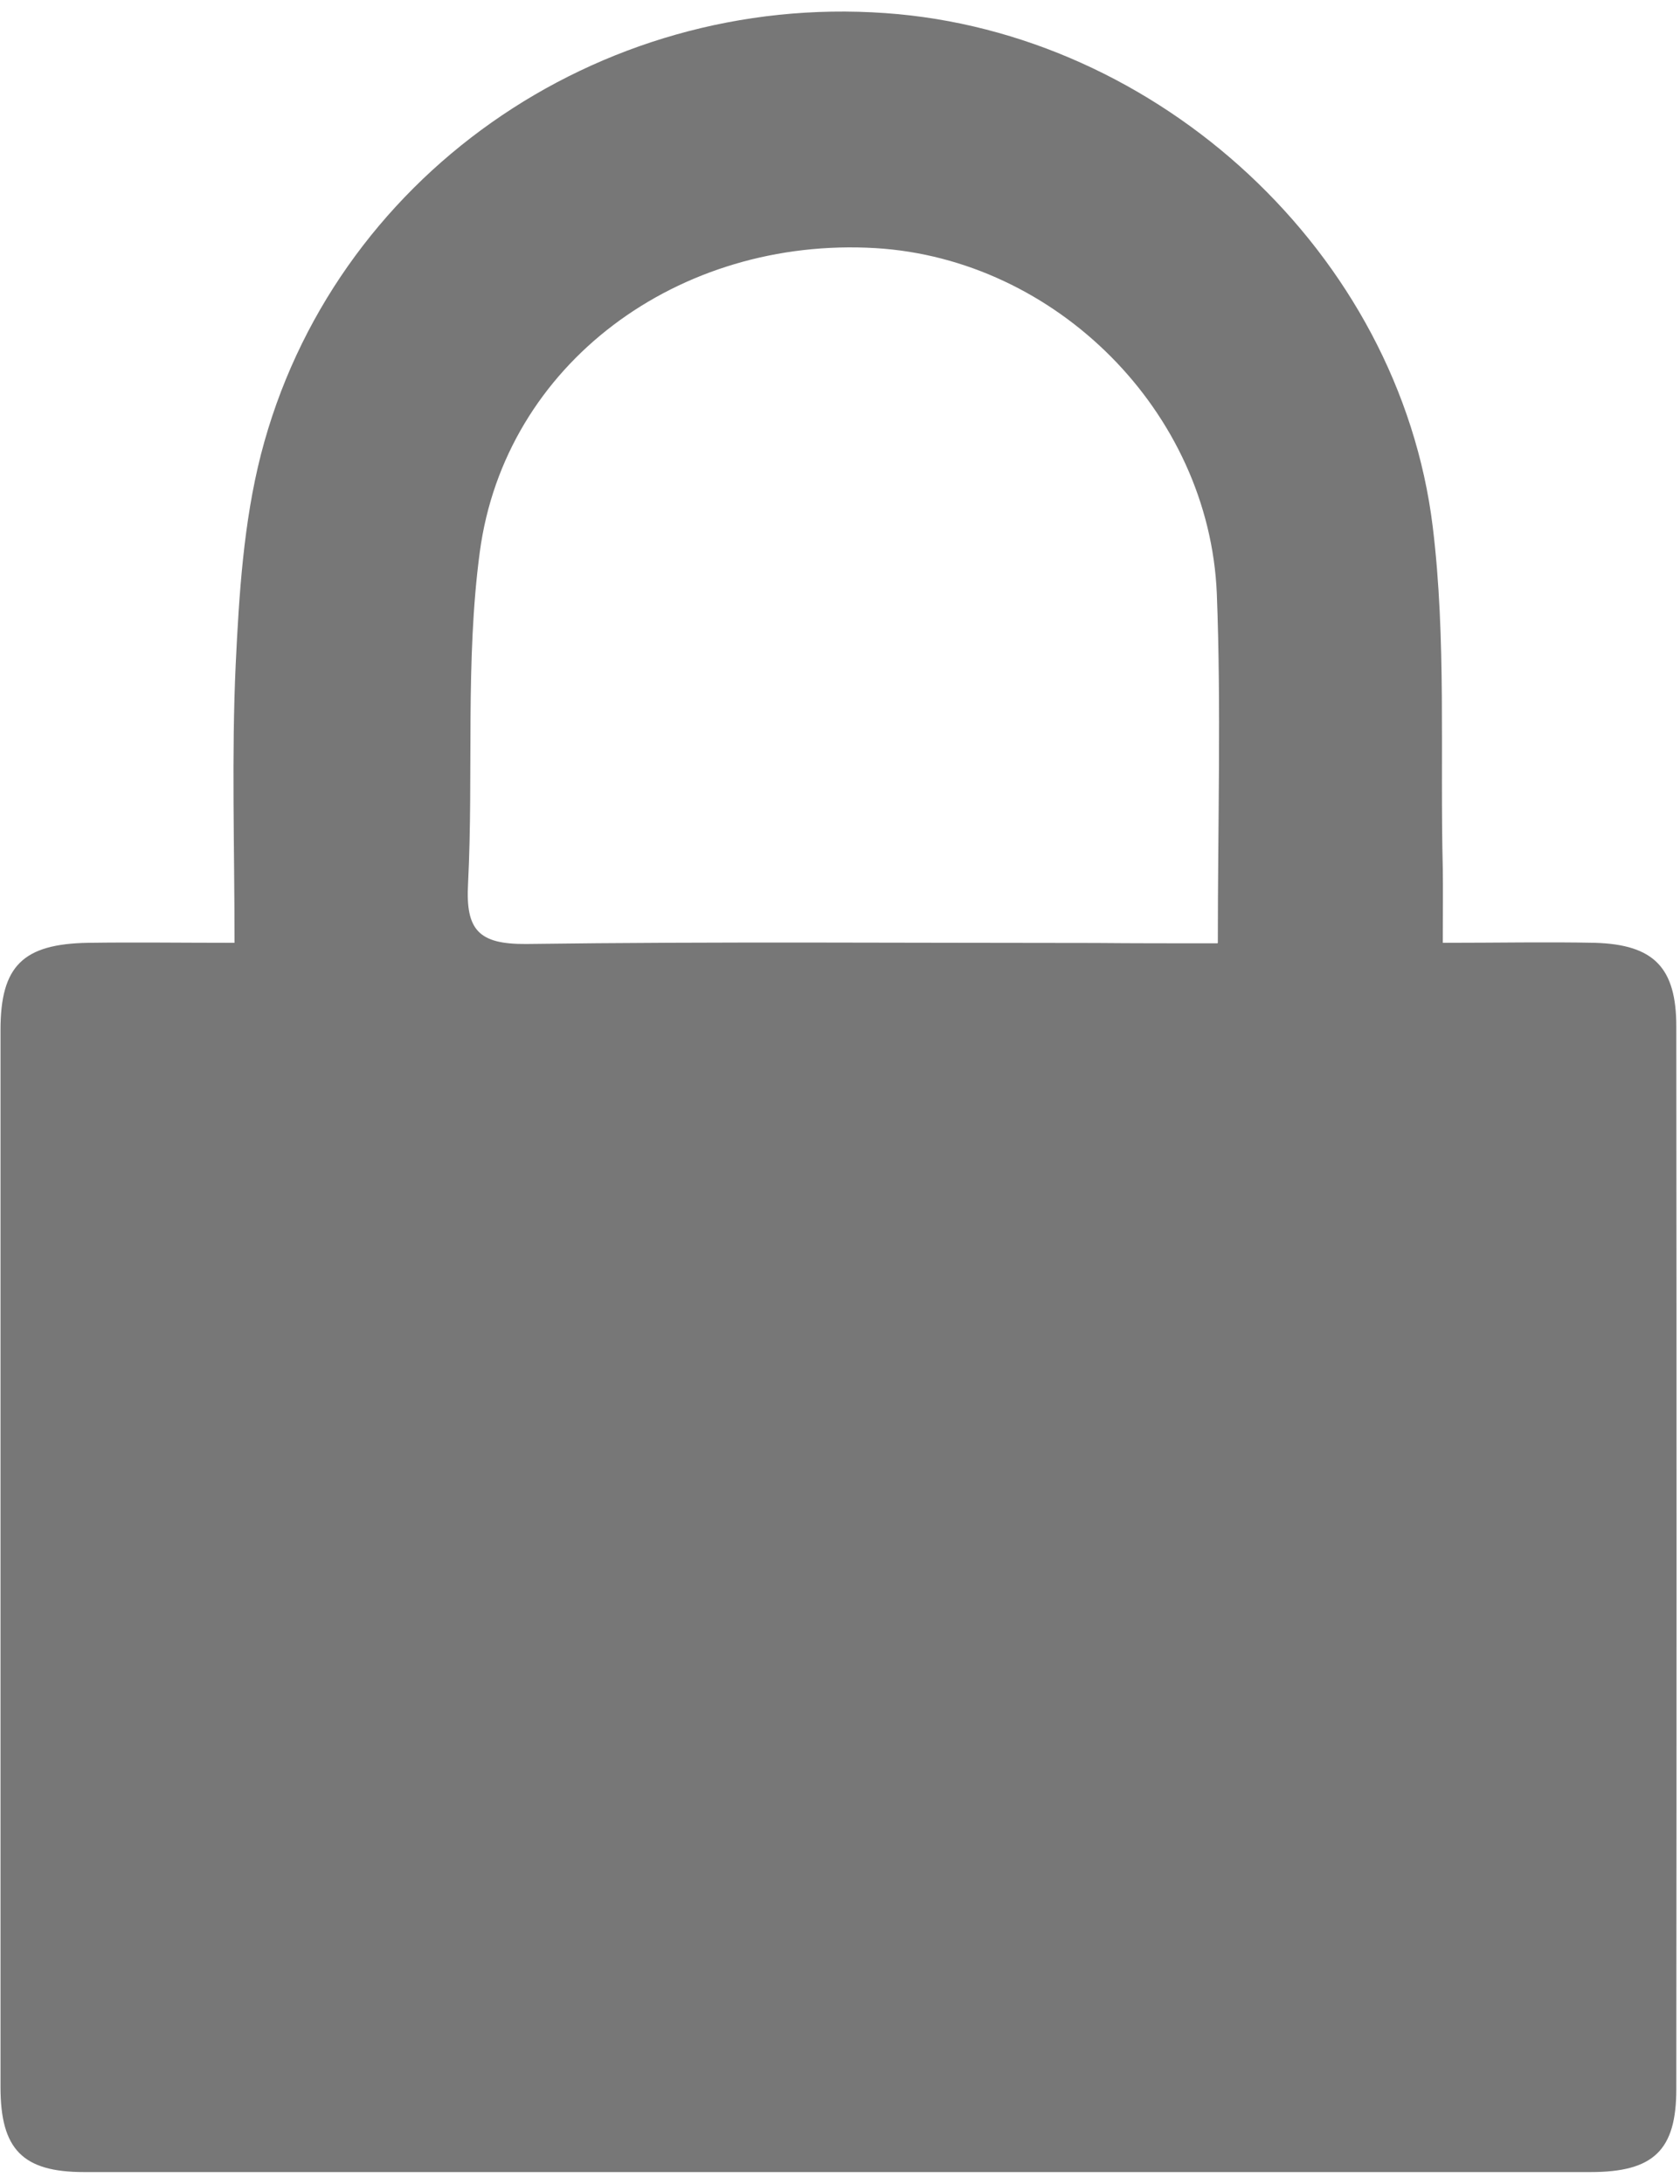<svg xmlns="http://www.w3.org/2000/svg" width="10" height="13" viewBox="0 0 10 13"><switch><path d="M8.585 5.612c.337 0 .622-.006.908 0 .352.01.485.148.485.498.002 2.108.002 4.218 0 6.325 0 .364-.135.494-.51.494H.5c-.365 0-.497-.135-.497-.505V6.13c0-.38.133-.512.523-.518.276-.004.55 0 .87 0 0-.574-.018-1.117.007-1.658.02-.418.047-.845.15-1.248.423-1.646 2-2.75 3.717-2.628 1.626.114 3.058 1.43 3.258 3.056.082.67.043 1.358.06 2.038.002.132 0 .264 0 .44zm-1.336 0c0-.722.02-1.4-.006-2.078-.045-1.084-.958-1.992-2.03-2.057-1.173-.07-2.207.688-2.357 1.808-.087.65-.037 1.317-.07 1.976-.015.275.063.36.346.358 1.13-.015 2.26-.006 3.39-.006.228.002.457.002.725.002z" fill-rule="evenodd" clip-rule="evenodd" fill="#777"/></switch></svg>